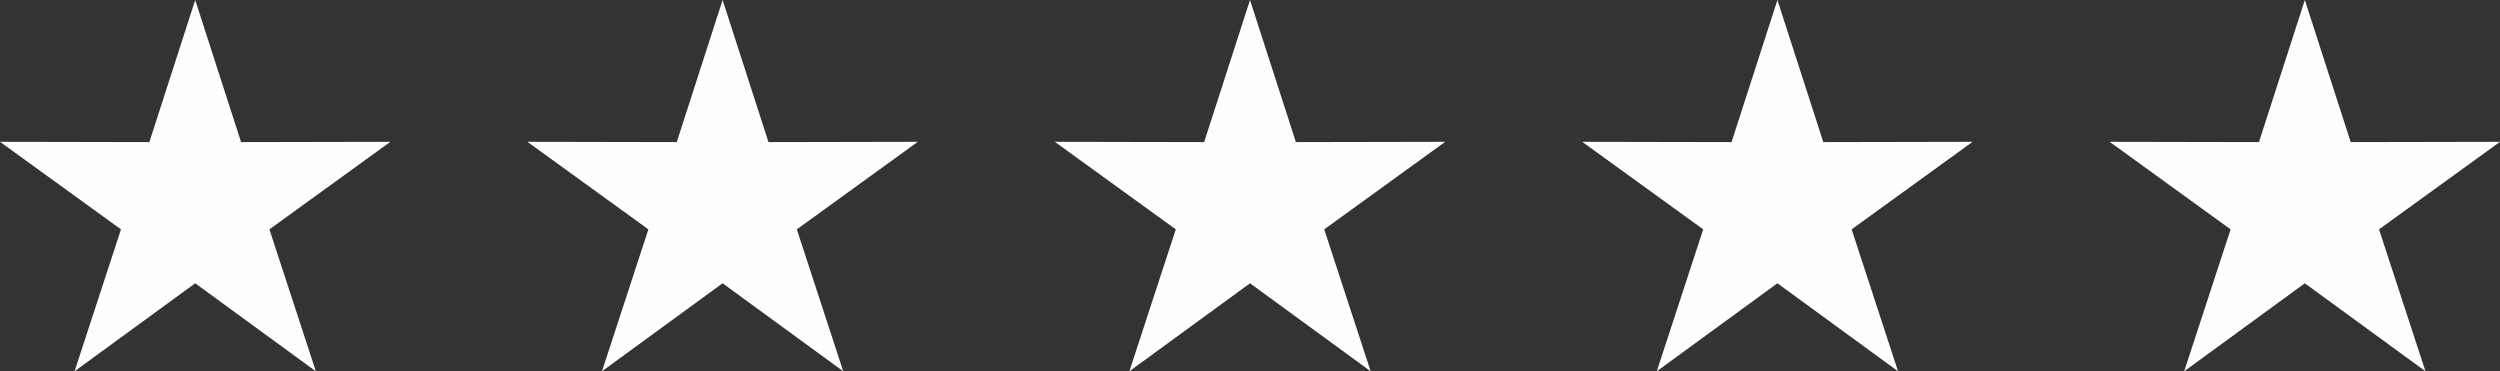 <?xml version="1.0" encoding="UTF-8"?>
<!DOCTYPE svg PUBLIC "-//W3C//DTD SVG 1.1//EN" "http://www.w3.org/Graphics/SVG/1.1/DTD/svg11.dtd">
<!-- Creator: CorelDRAW 2021 (64-Bit) -->
<svg xmlns="http://www.w3.org/2000/svg" xml:space="preserve" width="30.966mm" height="4.599mm" version="1.1" style="shape-rendering:geometricPrecision; text-rendering:geometricPrecision; image-rendering:optimizeQuality; fill-rule:evenodd; clip-rule:evenodd"
viewBox="0 0 3101.41 460.59"
 xmlns:xlink="http://www.w3.org/1999/xlink"
 xmlns:xodm="http://www.corel.com/coreldraw/odm/2003">
 <rect x="0" y="0" width="3101.41" height="460.59" fill="#333333" stroke="none"/>
 <defs>
  <style type="text/css">
   <![CDATA[
    .fil0 {fill:#FEFEFE}
   ]]>
  </style>
 </defs>
 <g id="Capa_x0020_1">
  <path class="fil0" d="M484.3 175.92l-150.08 108.6 57.59 176.07 -149.66 -109.17 -149.65 109.17 57.59 -176.07 -150.08 -108.6 185.25 0.36 56.9 -176.28 56.91 176.28 185.25 -0.36zm654.28 0l-150.08 108.6 57.59 176.07 -149.66 -109.17 -149.65 109.17 57.59 -176.07 -150.08 -108.6 185.25 0.36 56.9 -176.28 56.91 176.28 185.25 -0.36zm654.28 0l-150.08 108.6 57.59 176.07 -149.66 -109.17 -149.65 109.17 57.59 -176.07 -150.08 -108.6 185.25 0.36 56.9 -176.28 56.91 176.28 185.25 -0.36zm654.28 0l-150.08 108.6 57.59 176.07 -149.66 -109.17 -149.65 109.17 57.59 -176.07 -150.08 -108.6 185.25 0.36 56.9 -176.28 56.91 176.28 185.25 -0.36zm654.28 0l-150.08 108.6 57.59 176.07 -149.66 -109.17 -149.65 109.17 57.59 -176.07 -150.08 -108.6 185.25 0.36 56.9 -176.28 56.91 176.28 185.25 -0.36z"/>
 </g>
</svg>
